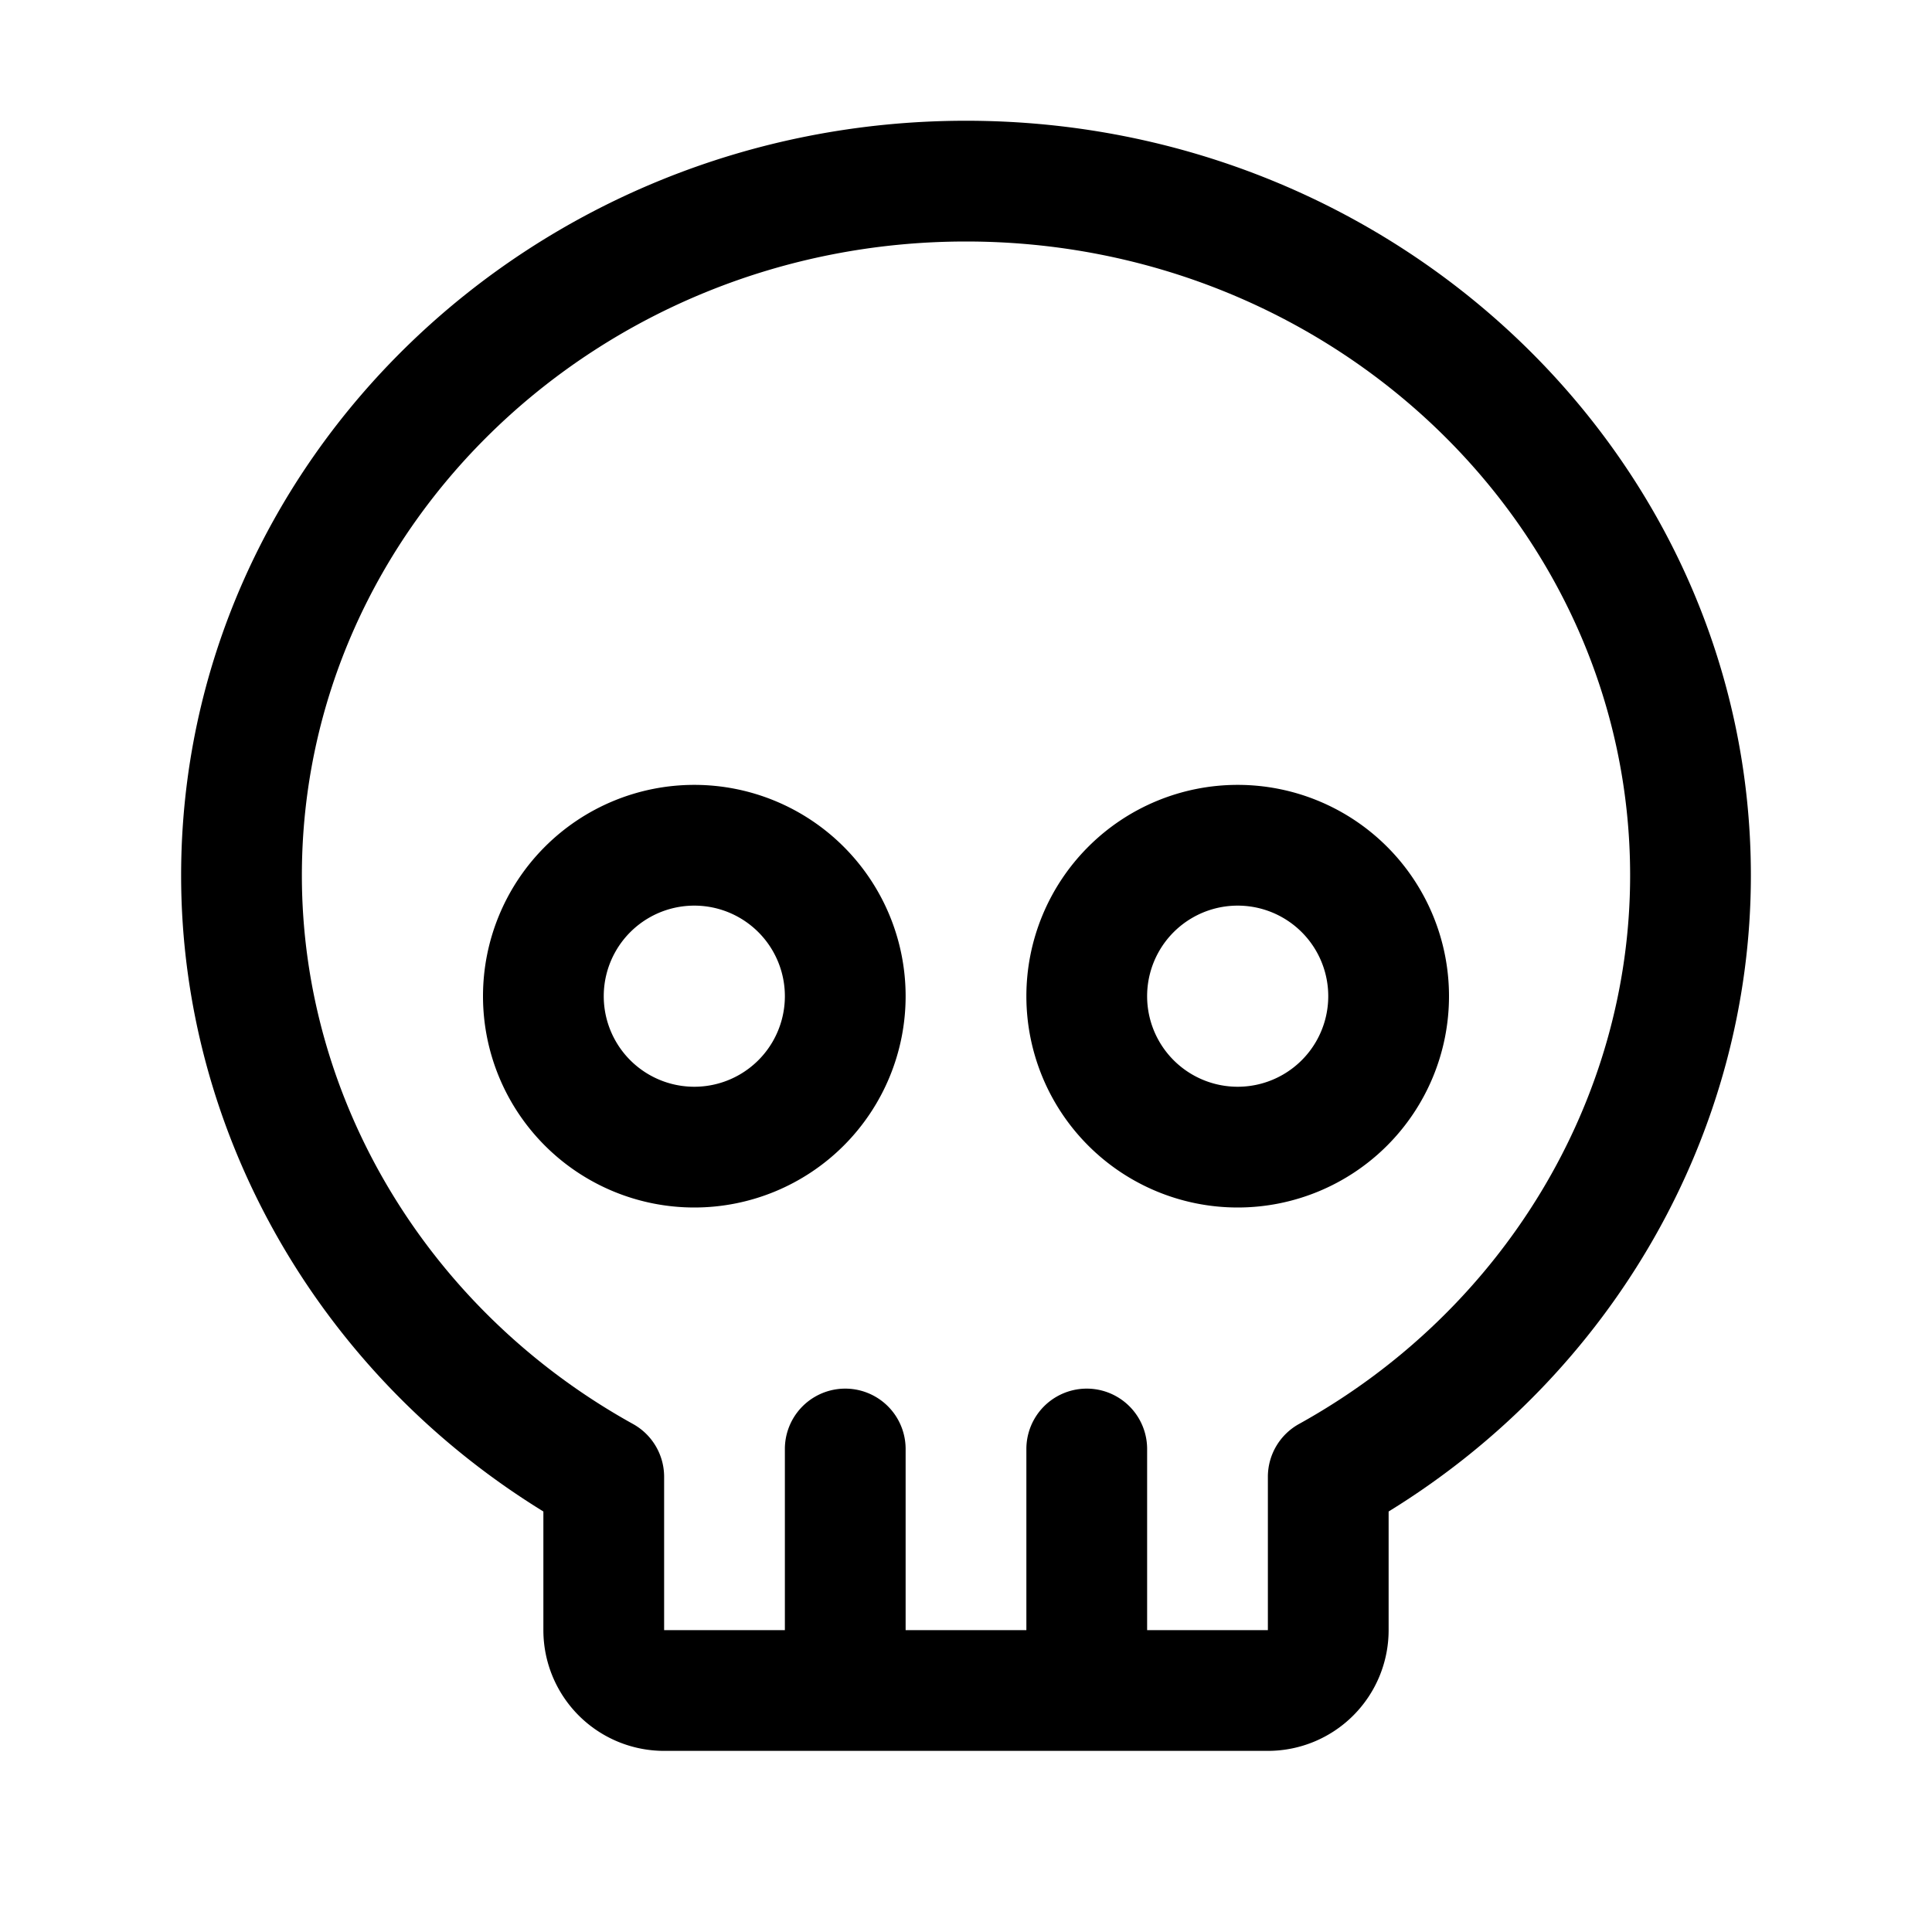<svg xmlns="http://www.w3.org/2000/svg" fill="none" viewBox="0 0 32 32">
  <path fill="#000" d="M11.5 13a3.5 3.5 0 1 0 0 7 3.5 3.5 0 0 0 0-7m0 5a1.5 1.5 0 1 1 0-3 1.5 1.5 0 0 1 0 3m9-5a3.5 3.5 0 1 0 0 7 3.5 3.5 0 0 0 0-7m0 5a1.5 1.5 0 1 1 0-3 1.5 1.5 0 0 1 0 3M16 2C8.831 2 3 7.607 3 14.5c0 4.262 2.284 8.25 6 10.535V27a2 2 0 0 0 2 2h10a2 2 0 0 0 2-2v-1.965c3.716-2.285 6-6.273 6-10.535C29 7.607 23.169 2 16 2m5.515 21.586a1 1 0 0 0-.515.875V27h-2v-3a1 1 0 0 0-2 0v3h-2v-3a1 1 0 0 0-2 0v3h-2v-2.539a1 1 0 0 0-.515-.875C7.101 21.711 5 18.23 5 14.5 5 8.71 9.935 4 16 4s11 4.71 11 10.5c0 3.729-2.101 7.211-5.485 9.086"/>
</svg>
